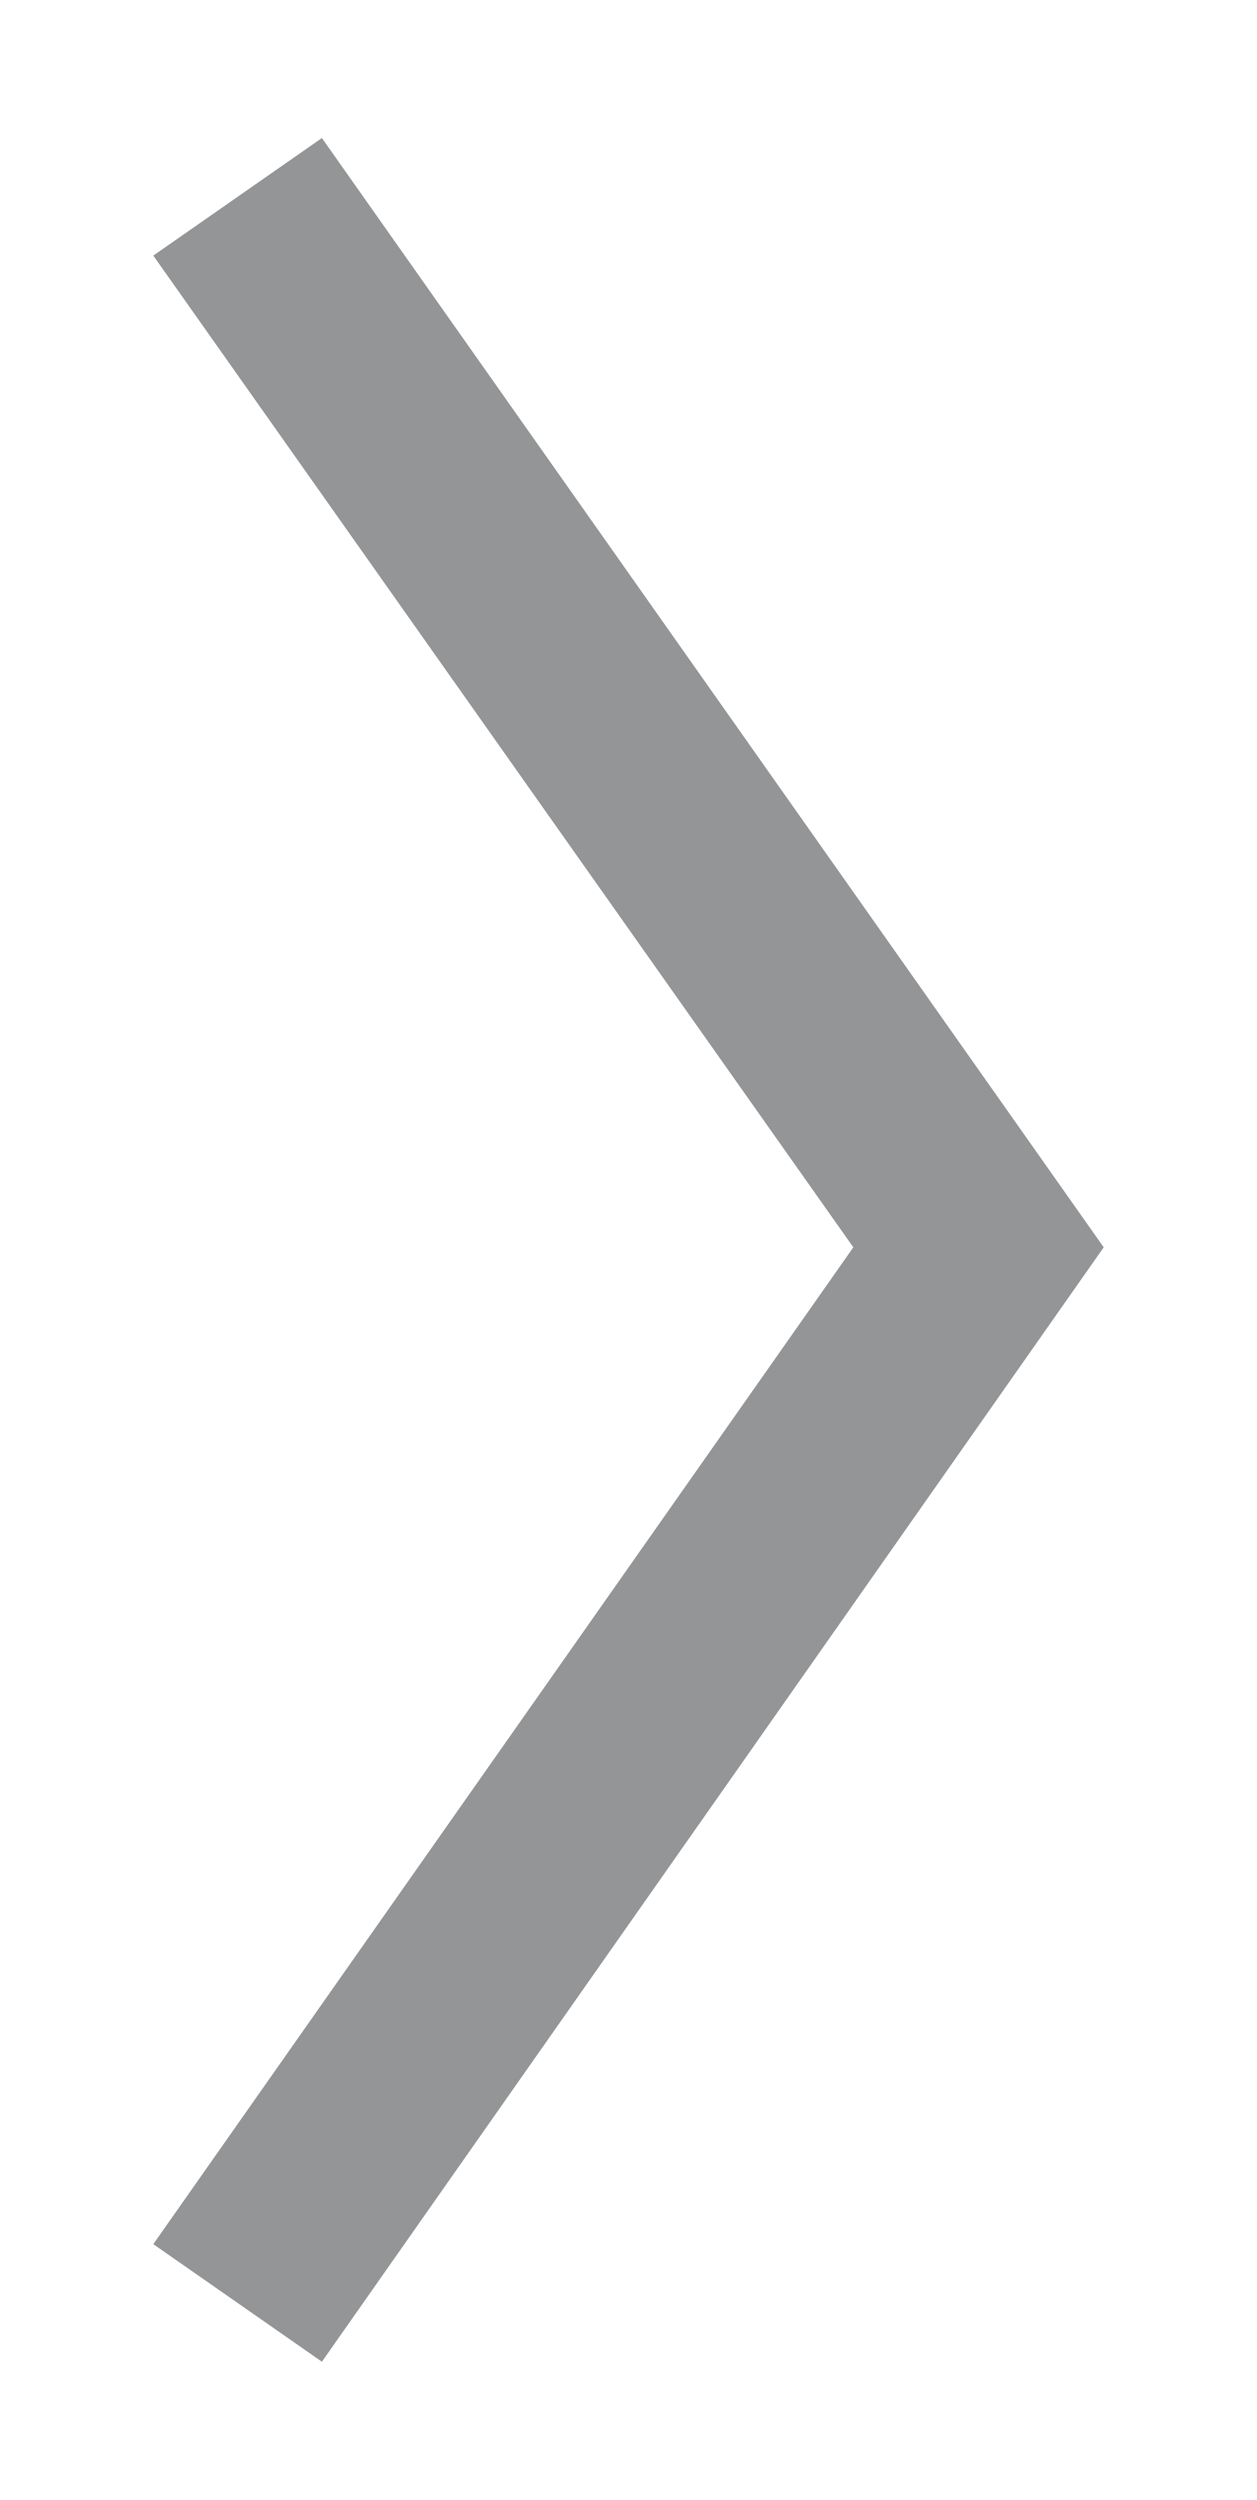 <?xml version="1.0" encoding="utf-8"?>
<!-- Generator: Adobe Illustrator 24.2.3, SVG Export Plug-In . SVG Version: 6.00 Build 0)  -->
<svg version="1.1" id="Layer_1" xmlns="http://www.w3.org/2000/svg" xmlns:xlink="http://www.w3.org/1999/xlink" x="0px" y="0px"
	 viewBox="0 0 24.6 48.9" style="enable-background:new 0 0 24.6 48.9;" xml:space="preserve">
<style type="text/css">
	.st0{fill:#939597;}
</style>
<polygon class="st0" points="6.3,46.2 3,43.9 16.7,24.4 3,5 6.3,2.7 21.6,24.4 "/>
</svg>
